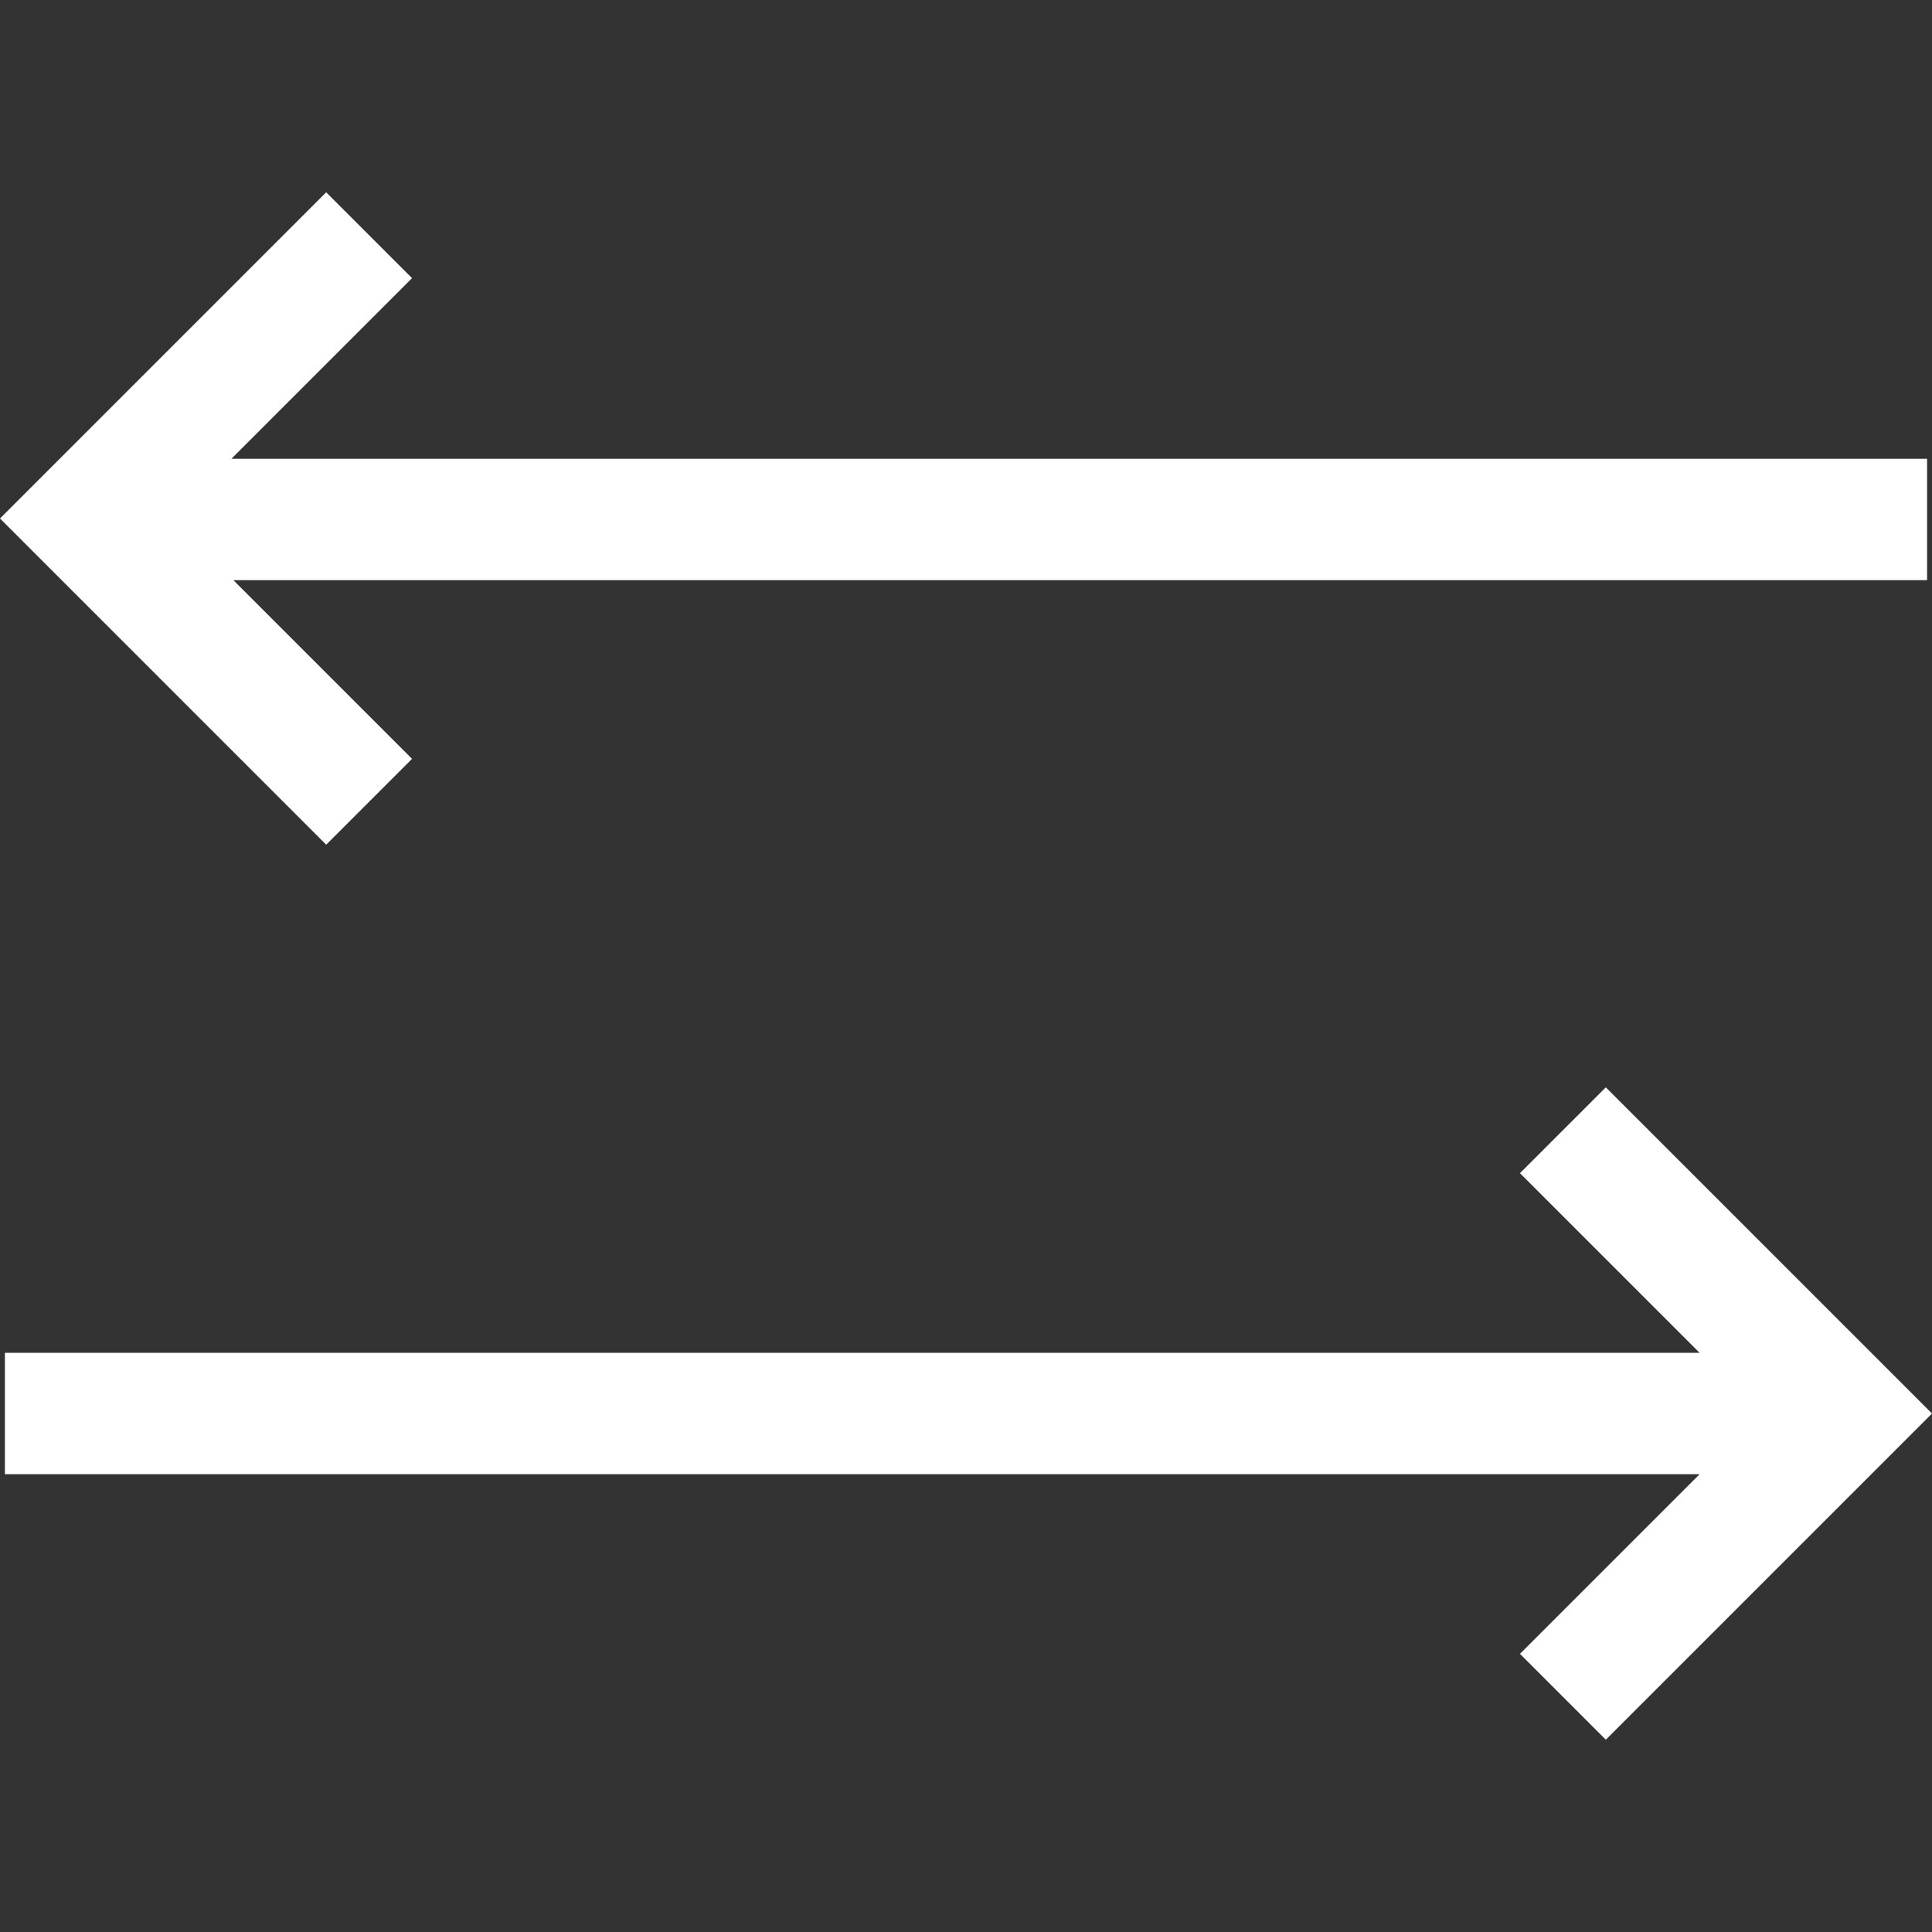 <?xml version="1.0" encoding="iso-8859-1"?>
<!-- Uploaded to: SVG Repo, www.svgrepo.com, Generator: SVG Repo Mixer Tools -->
<svg fill="#fff" height="80px" width="80px" version="1.1" id="Layer_1" xmlns="http://www.w3.org/2000/svg" xmlns:xlink="http://www.w3.org/1999/xlink" 
	 viewBox="0 0 477.427 477.427" xml:space="preserve">
<rect x="0" y="0" width="477.427" height="477.427" fill="#333333" stroke="none"/>
<g>
	<polygon points="101.82,187.52 57.673,143.372 476.213,143.372 476.213,113.372 57.181,113.372 101.82,68.733 80.607,47.519 
		0,128.126 80.607,208.733 	"/>
	<polygon points="396.82,268.694 375.607,289.907 420,334.301 1.213,334.301 1.213,364.301 420,364.301 375.607,408.694 
		396.82,429.907 477.427,349.301 	"/>
</g>
</svg>